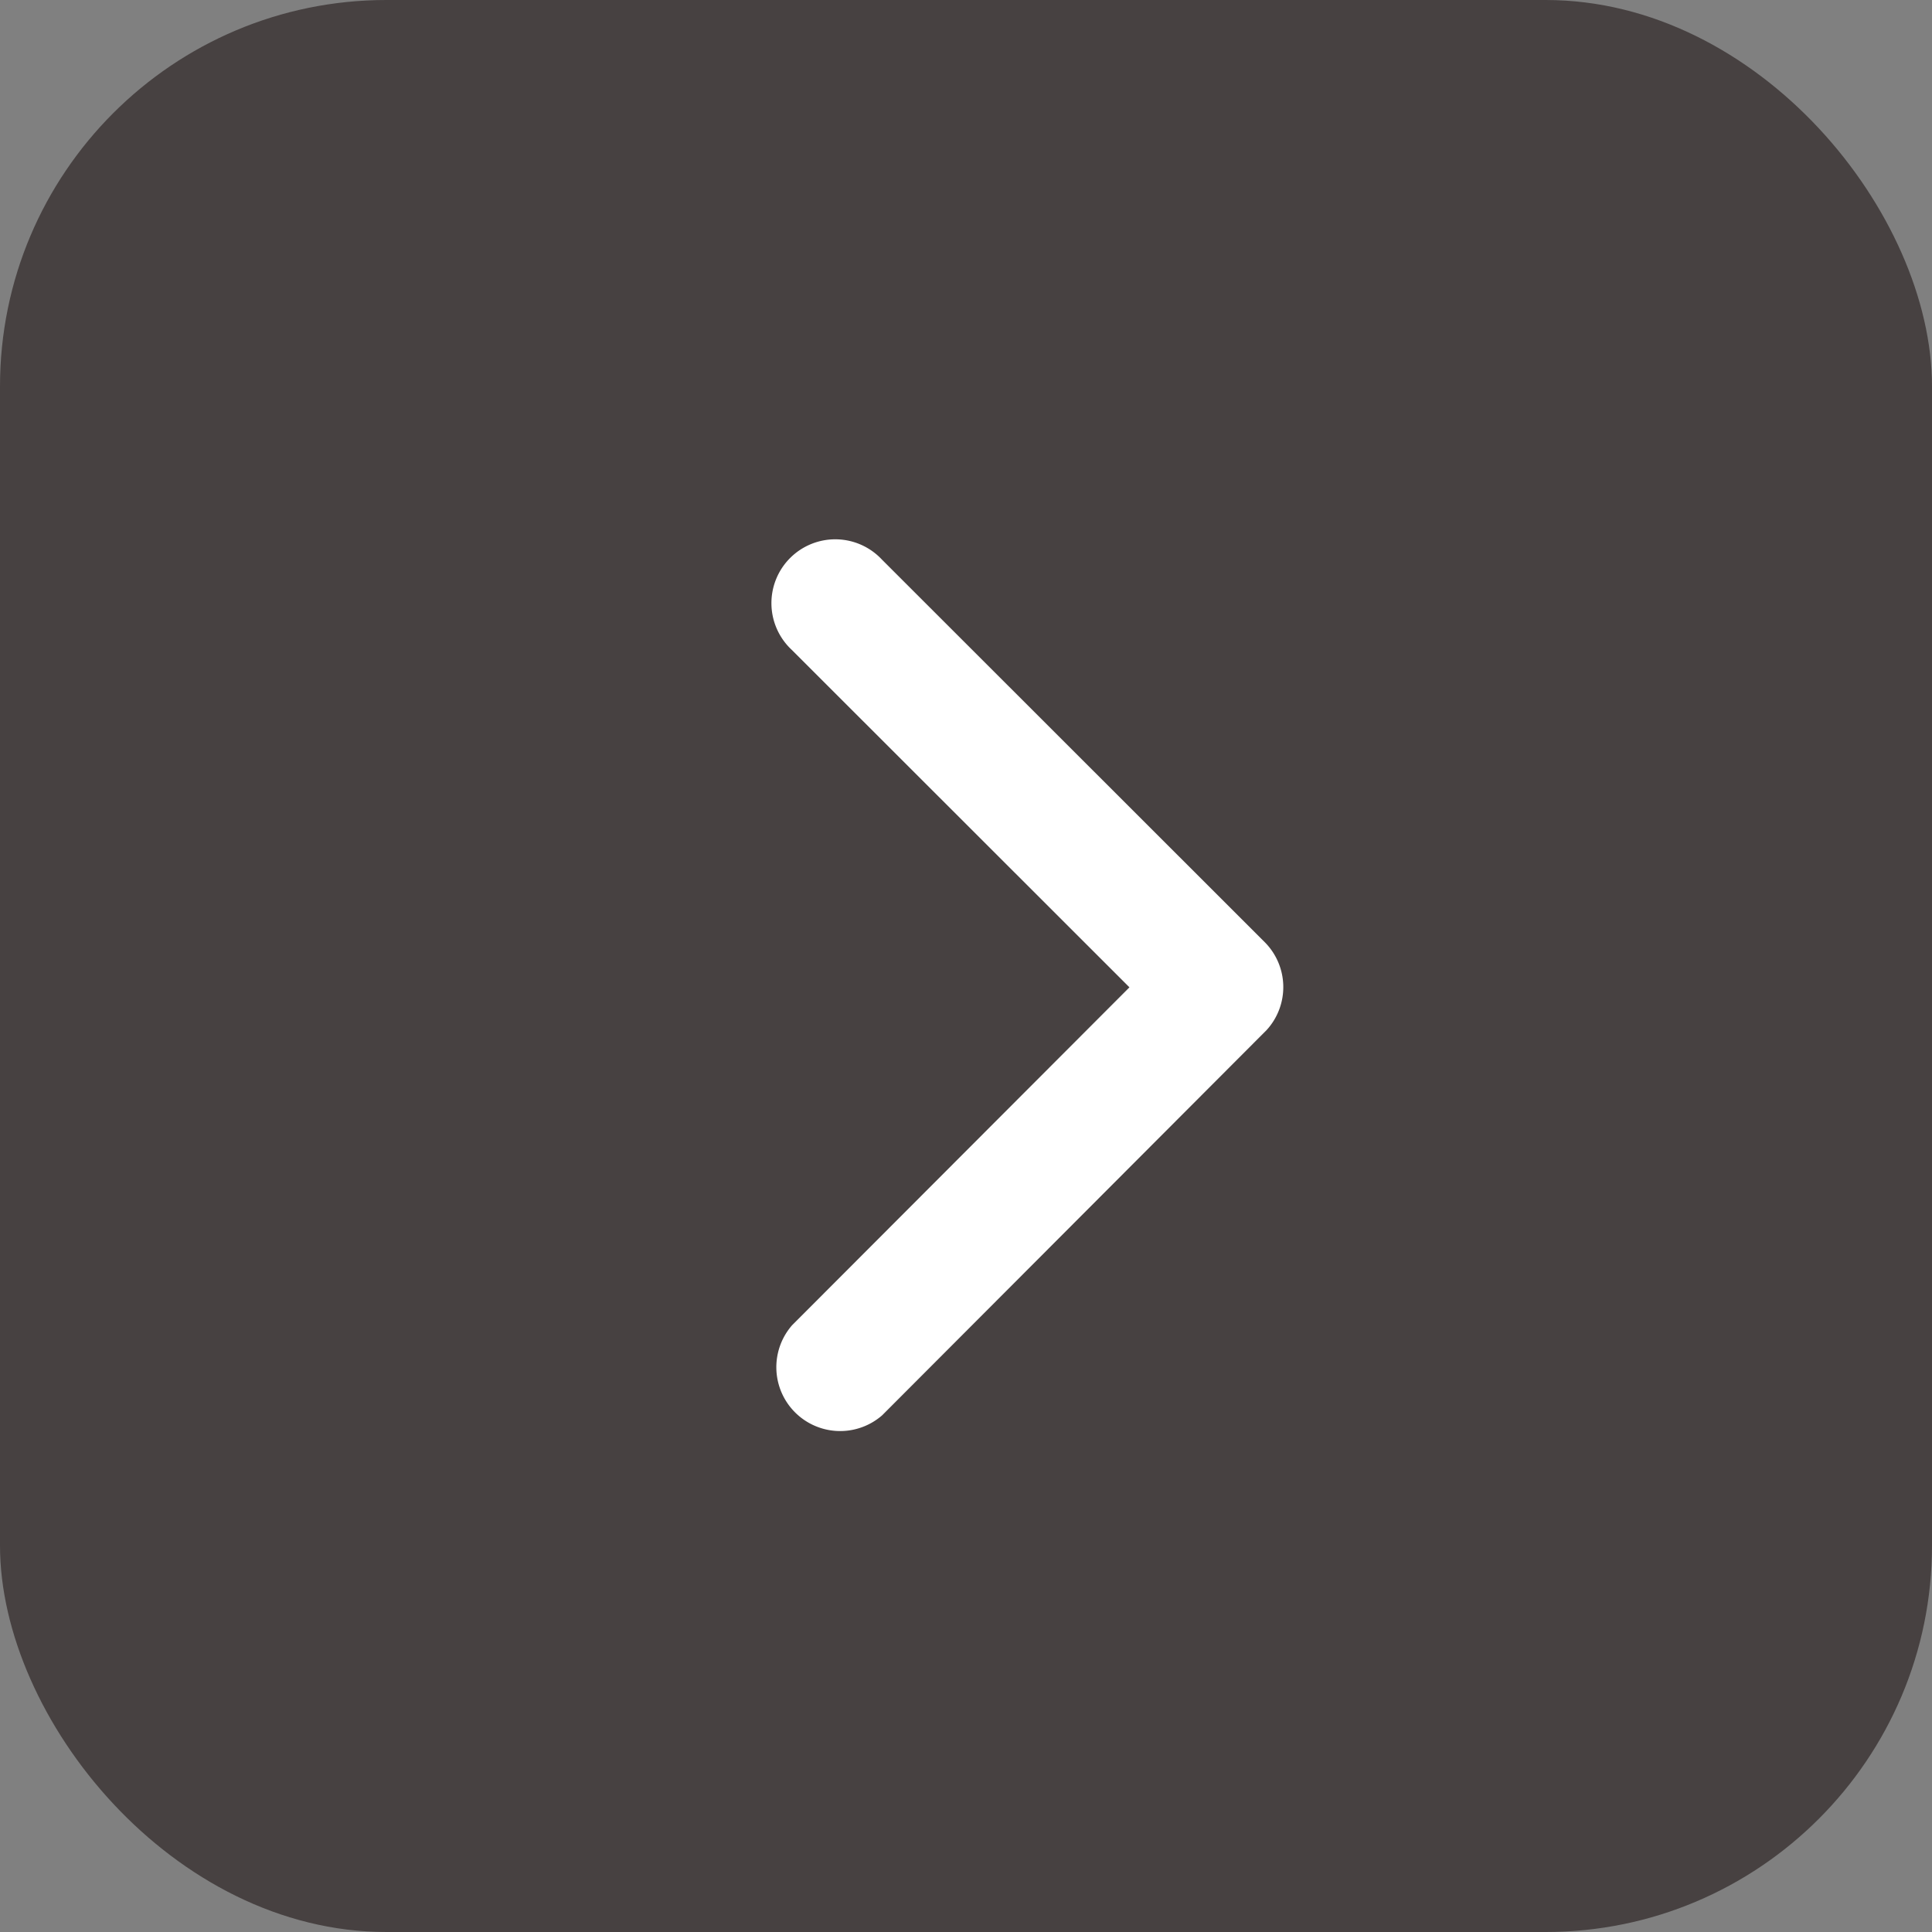 <svg xmlns="http://www.w3.org/2000/svg" width="25" height="25" viewBox="0 0 25 25">
  <rect x="0" y="0" width="25" height="25" fill="#808080" stroke="none"/>
  <g id="buy-now-arrow-3" transform="translate(-297.189 -762)">
    <rect id="Rectangle_275" data-name="Rectangle 275" width="25" height="25" rx="5" transform="translate(297.189 762)" fill="#474141"/>
    <path id="Icon_ionic-ios-arrow-back" data-name="Icon ionic-ios-arrow-back" d="M15.865,11.969,11.493,7.6a.826.826,0,1,1,1.169-1.166l4.953,4.95a.824.824,0,0,1,.024,1.139l-4.974,4.984A.826.826,0,0,1,11.5,16.341Z" transform="translate(295.939 762.807)" fill="#fff"/>
  </g>
</svg>
